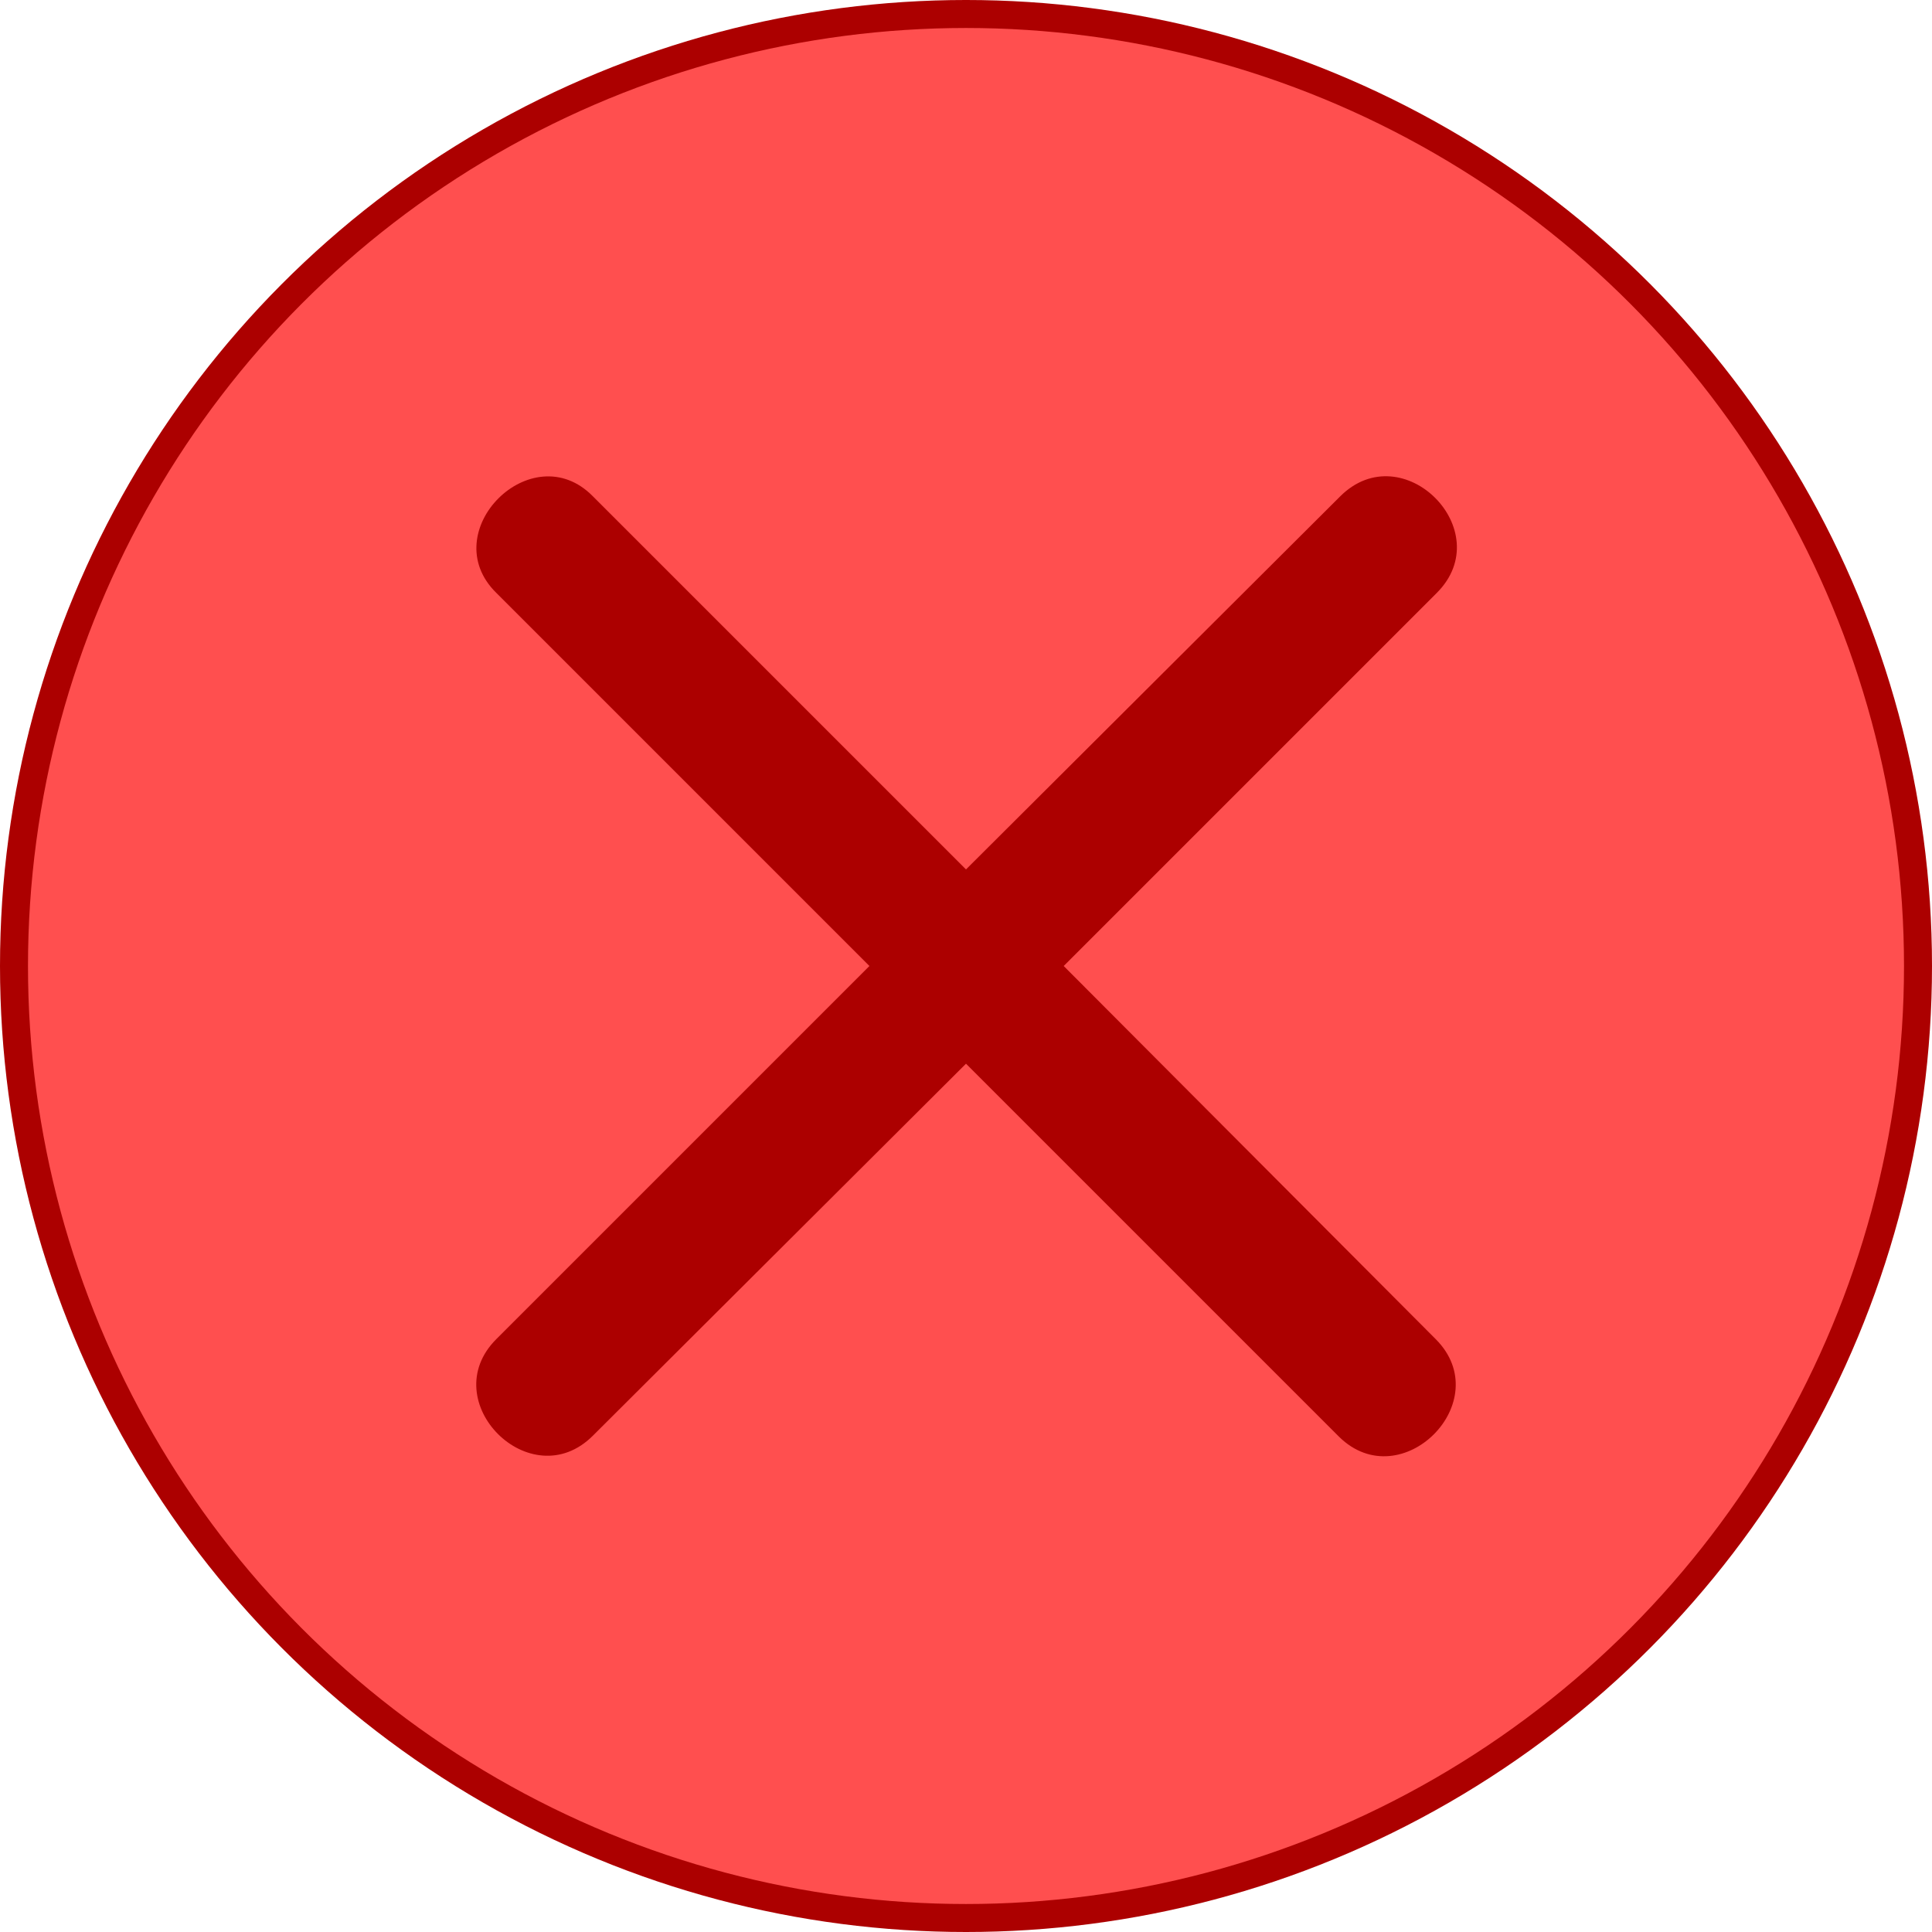 <svg xmlns="http://www.w3.org/2000/svg" viewBox="0 0 69.02 69.02"><defs><style>.cls-1{fill:#ac0000;}.cls-2{fill:#ff4f4f;}</style></defs><g id="Layer_2" data-name="Layer 2"><g id="Layer_1-2" data-name="Layer 1"><circle class="cls-1" cx="34.51" cy="34.51" r="34.51"/><circle class="cls-2" cx="34.51" cy="34.51" r="33.51"/><path class="cls-1" d="M51.29,47.84,38,34.51l9.58-9.58,3.75-3.75c2.22-2.22-1.22-5.67-3.45-3.45L34.51,31.06l-9.58-9.58-3.75-3.75C19,15.51,15.51,19,17.73,21.18L31.06,34.51l-9.58,9.58-3.75,3.75c-2.22,2.22,1.23,5.67,3.45,3.45L34.51,38l9.58,9.58,3.75,3.75C50.06,53.51,53.51,50.06,51.29,47.84Z"/></g></g></svg>